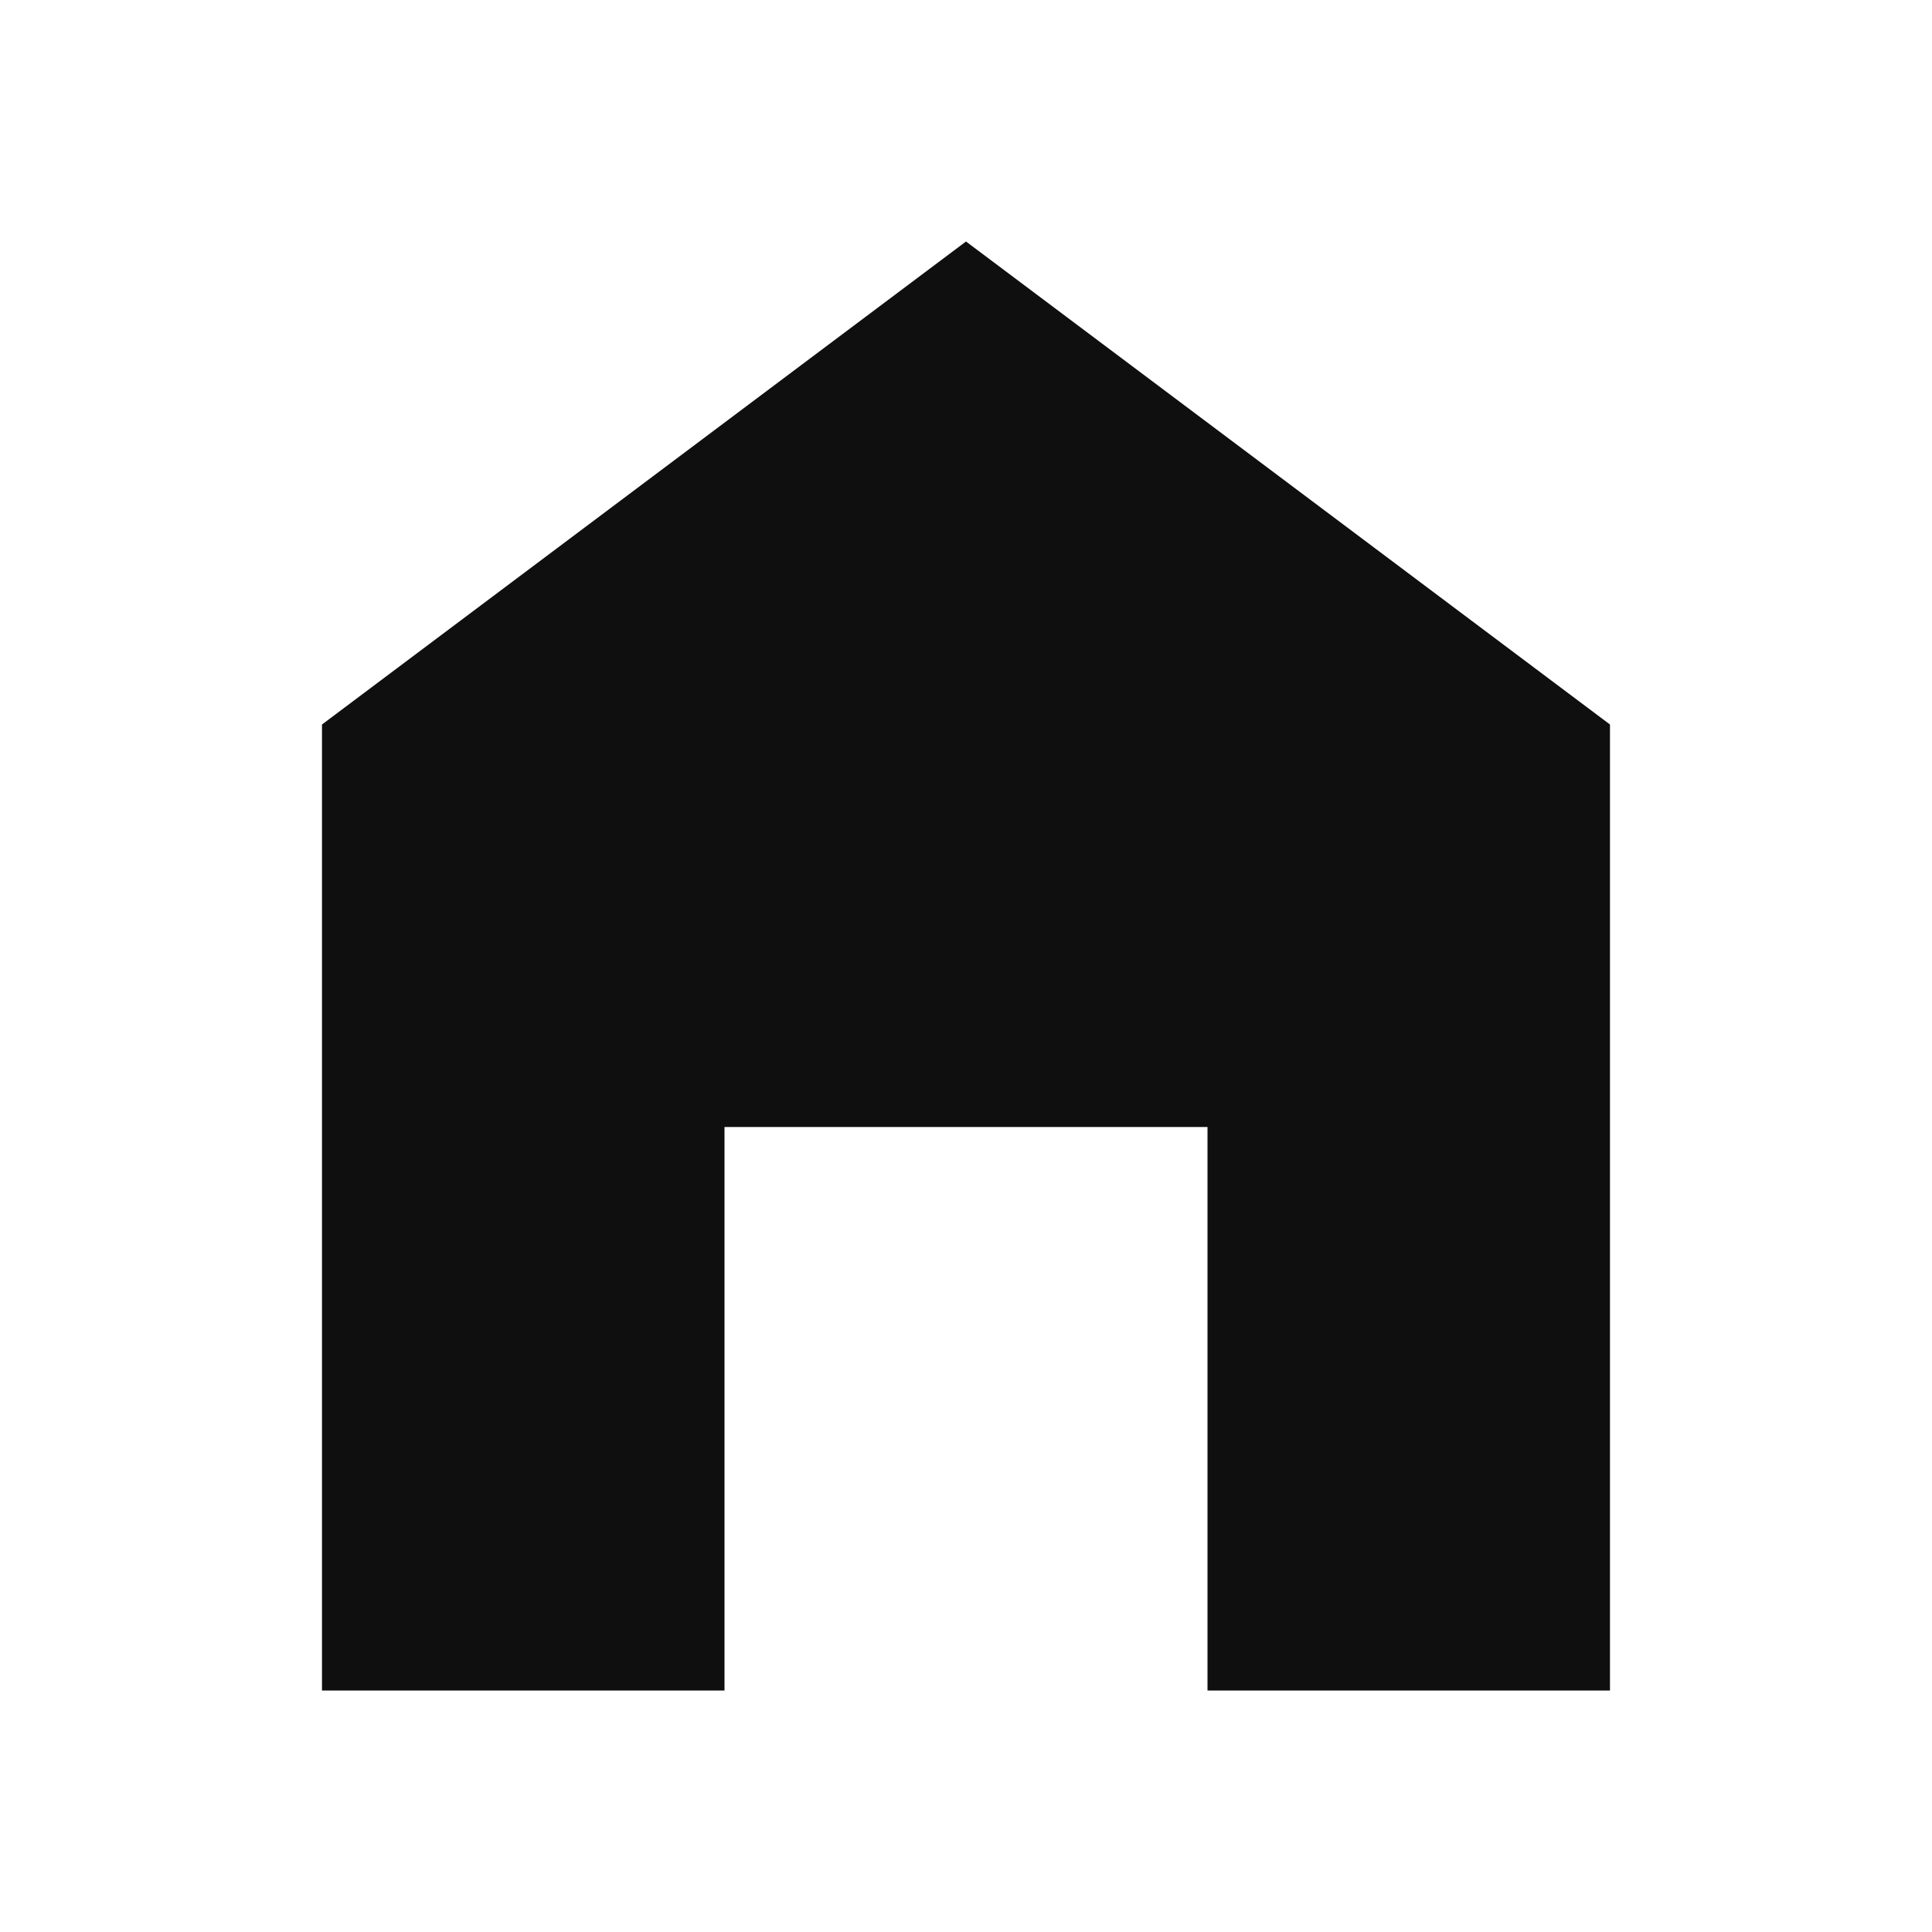 <svg width="50" height="50" viewBox="0 0 50 50" fill="none" xmlns="http://www.w3.org/2000/svg">
<g clip-path="url(#clip0_243_2141)">
<path d="M25 6.25L8.333 18.75V43.75H18.75V29.167H31.25V43.75H41.666V18.75L25 6.25Z" fill="#100F0F"/>
</g>
<defs>
<clipPath id="clip0_243_2141">
<rect width="50" height="50" fill="white"/>
</clipPath>
</defs>
</svg>
